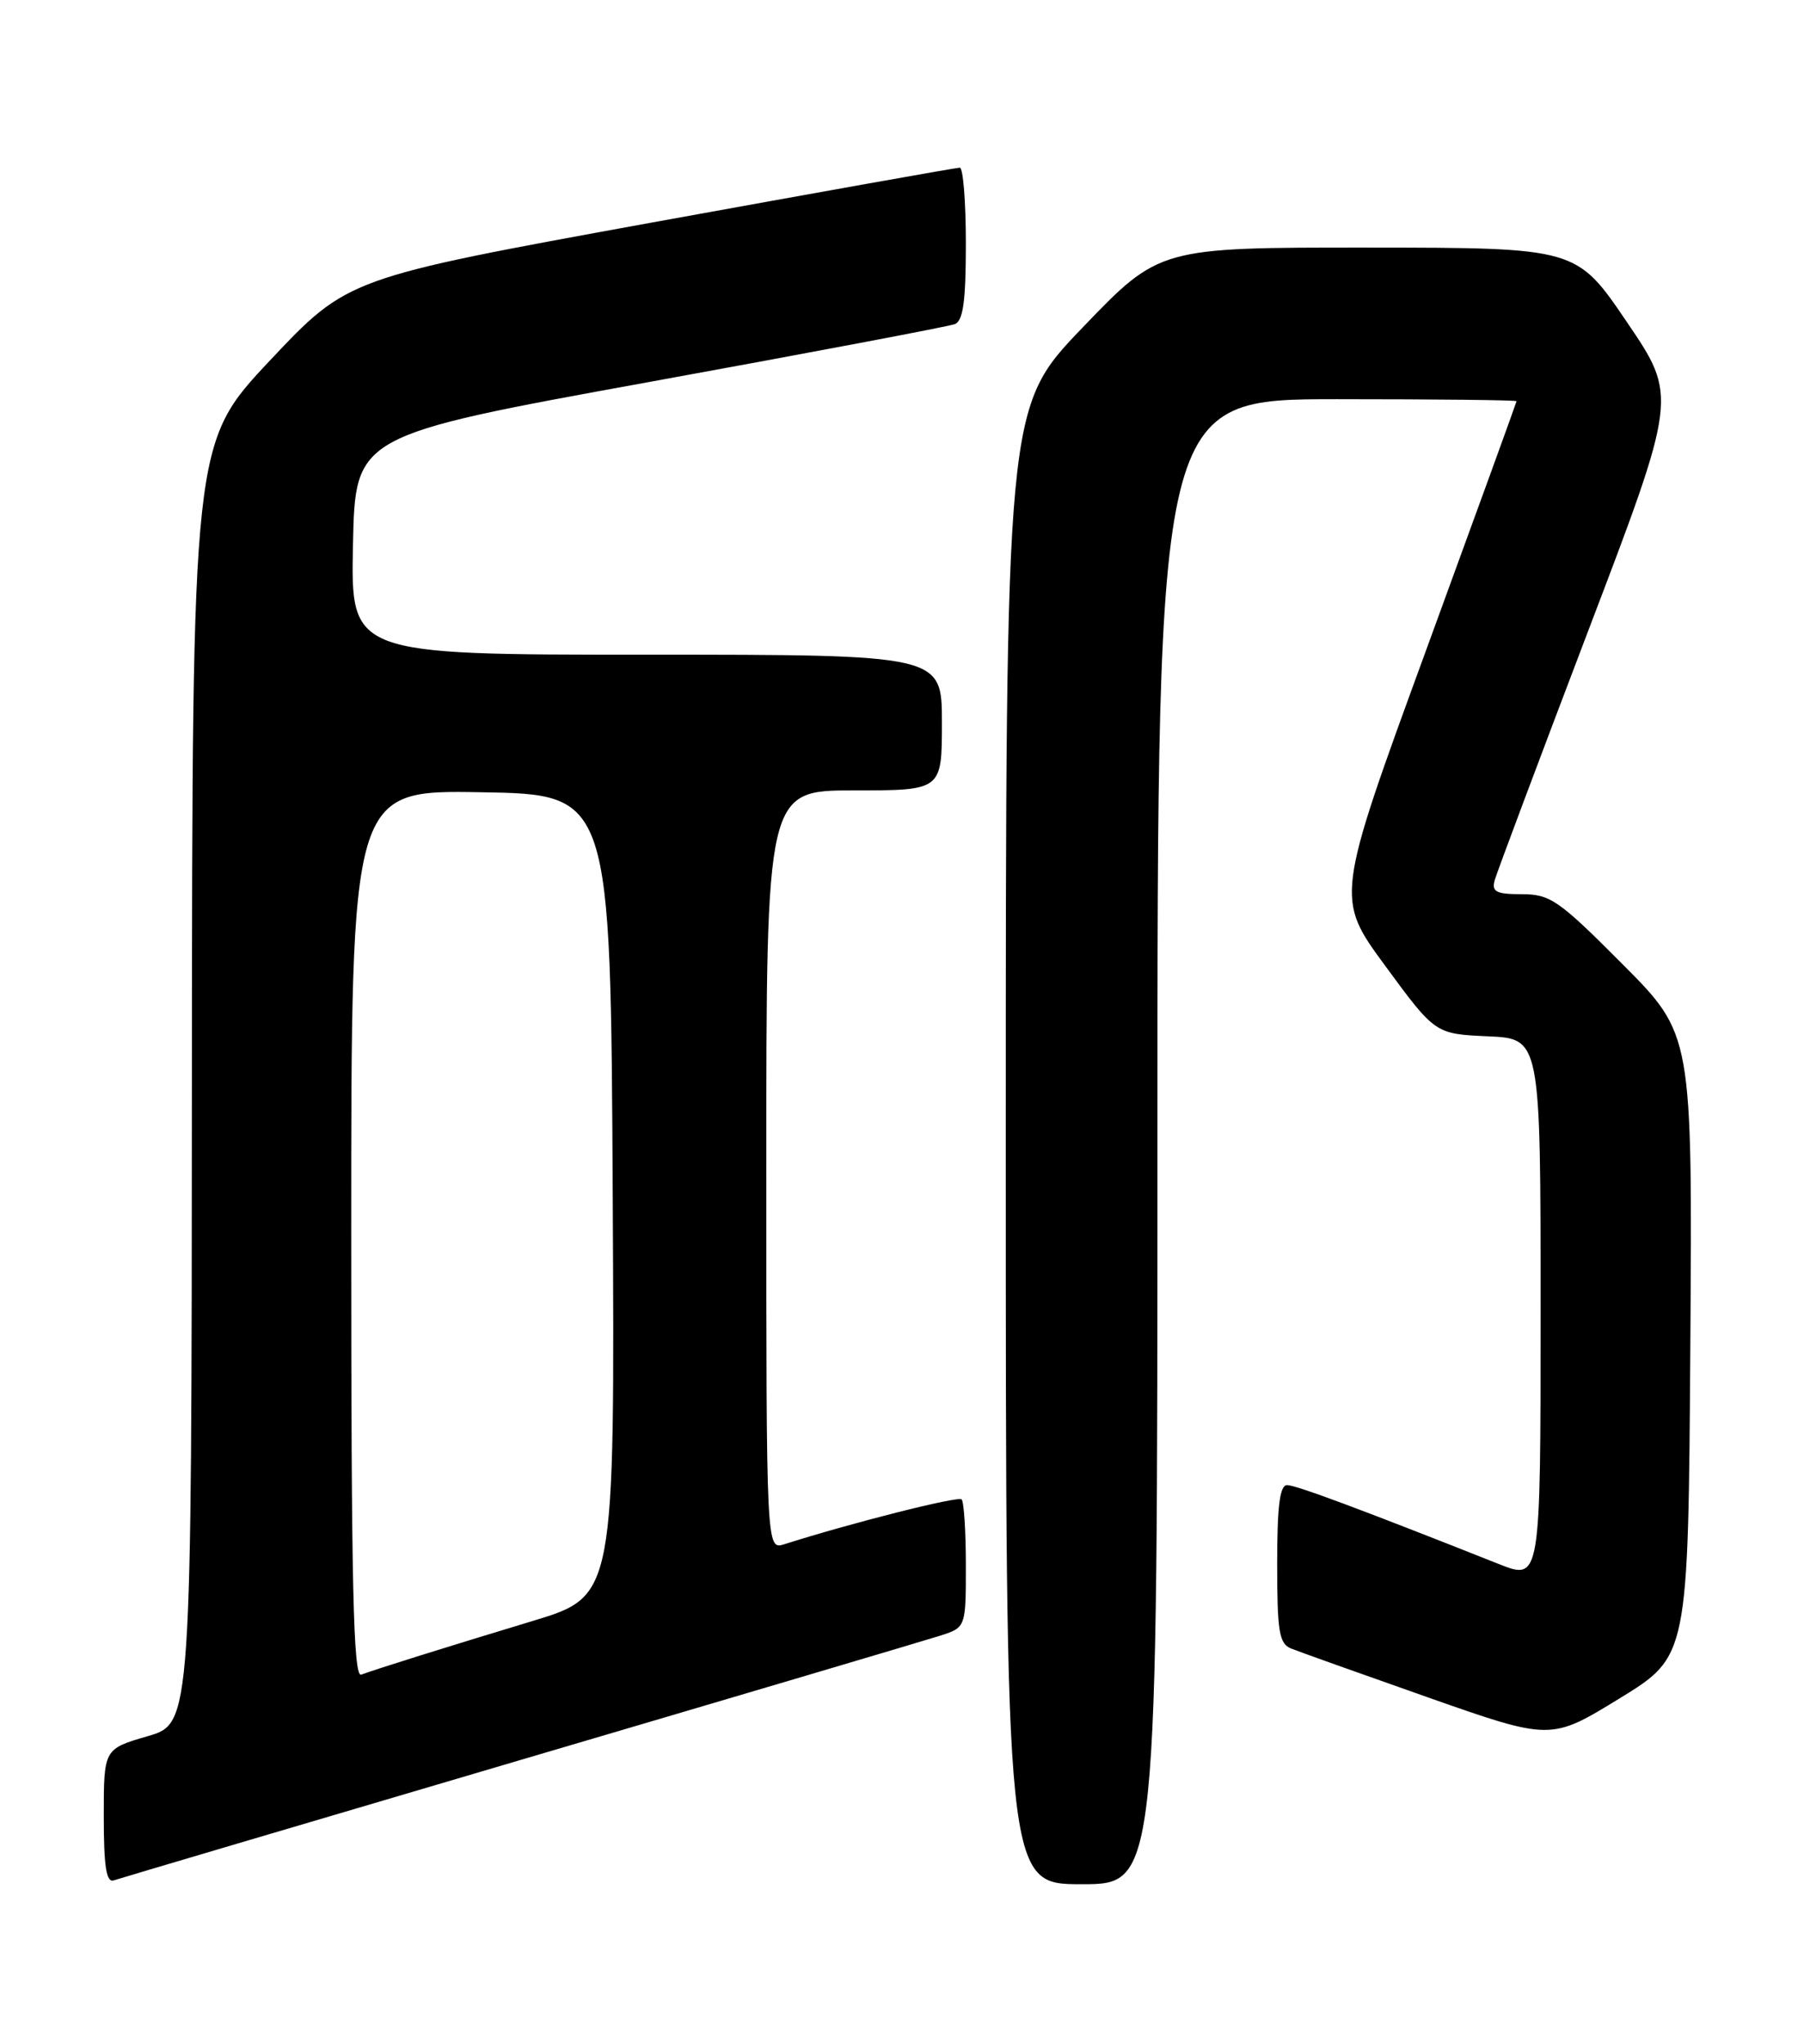<?xml version="1.0" encoding="UTF-8" standalone="no"?>
<!DOCTYPE svg PUBLIC "-//W3C//DTD SVG 1.1//EN" "http://www.w3.org/Graphics/SVG/1.1/DTD/svg11.dtd" >
<svg xmlns="http://www.w3.org/2000/svg" xmlns:xlink="http://www.w3.org/1999/xlink" version="1.1" viewBox="0 0 226 256">
 <g >
 <path fill="currentColor"
d=" M 65.00 220.50 C 92.23 212.48 115.96 205.45 117.75 204.88 C 121.00 203.84 121.00 203.84 121.00 196.09 C 121.00 191.82 120.76 188.10 120.47 187.80 C 120.03 187.36 106.60 190.76 98.25 193.42 C 96.00 194.13 96.00 194.13 96.00 146.57 C 96.00 99.00 96.00 99.00 107.00 99.00 C 118.00 99.00 118.00 99.00 118.00 90.50 C 118.00 82.00 118.00 82.00 80.97 82.00 C 43.94 82.00 43.94 82.00 44.22 68.27 C 44.50 54.54 44.50 54.54 81.36 47.84 C 101.64 44.15 118.85 40.89 119.61 40.60 C 120.66 40.19 121.00 37.74 121.00 30.53 C 121.00 25.29 120.66 21.00 120.24 21.00 C 119.82 21.00 102.40 24.11 81.52 27.90 C 43.56 34.81 43.56 34.81 33.82 45.15 C 24.09 55.50 24.09 55.50 24.04 135.68 C 24.00 215.86 24.00 215.86 18.50 217.46 C 13.00 219.06 13.00 219.06 13.00 227.50 C 13.00 233.81 13.32 235.83 14.25 235.52 C 14.94 235.28 37.77 228.53 65.00 220.50 Z  M 145.00 143.00 C 145.00 50.00 145.00 50.00 167.50 50.00 C 179.88 50.00 189.99 50.11 189.99 50.25 C 189.98 50.39 184.87 64.45 178.64 81.49 C 167.30 112.49 167.30 112.49 173.55 120.99 C 179.80 129.50 179.80 129.50 186.40 129.80 C 193.00 130.09 193.00 130.09 193.00 164.03 C 193.00 197.97 193.00 197.97 187.75 195.89 C 170.62 189.09 162.35 186.01 161.25 186.01 C 160.33 186.00 160.00 188.64 160.00 195.89 C 160.00 204.38 160.25 205.88 161.75 206.48 C 162.71 206.87 170.43 209.62 178.89 212.60 C 194.28 218.01 194.28 218.01 202.89 212.73 C 211.50 207.45 211.50 207.45 211.76 168.51 C 212.02 129.56 212.02 129.56 203.28 120.78 C 195.28 112.74 194.21 112.00 190.65 112.00 C 187.43 112.00 186.85 111.70 187.25 110.25 C 187.52 109.29 192.78 95.26 198.94 79.08 C 210.15 49.67 210.15 49.67 203.82 40.35 C 197.50 31.03 197.50 31.03 171.37 31.01 C 145.25 31.00 145.25 31.00 135.62 41.03 C 126.00 51.05 126.00 51.05 126.00 143.53 C 126.00 236.00 126.00 236.00 135.50 236.00 C 145.00 236.00 145.00 236.00 145.00 143.00 Z  M 44.00 154.58 C 44.00 98.95 44.00 98.95 60.25 99.23 C 76.50 99.50 76.50 99.50 76.76 149.70 C 77.02 199.91 77.02 199.91 66.76 203.02 C 55.77 206.34 47.27 209.01 45.25 209.75 C 44.26 210.12 44.00 198.67 44.00 154.58 Z "/>
</g>
</svg>